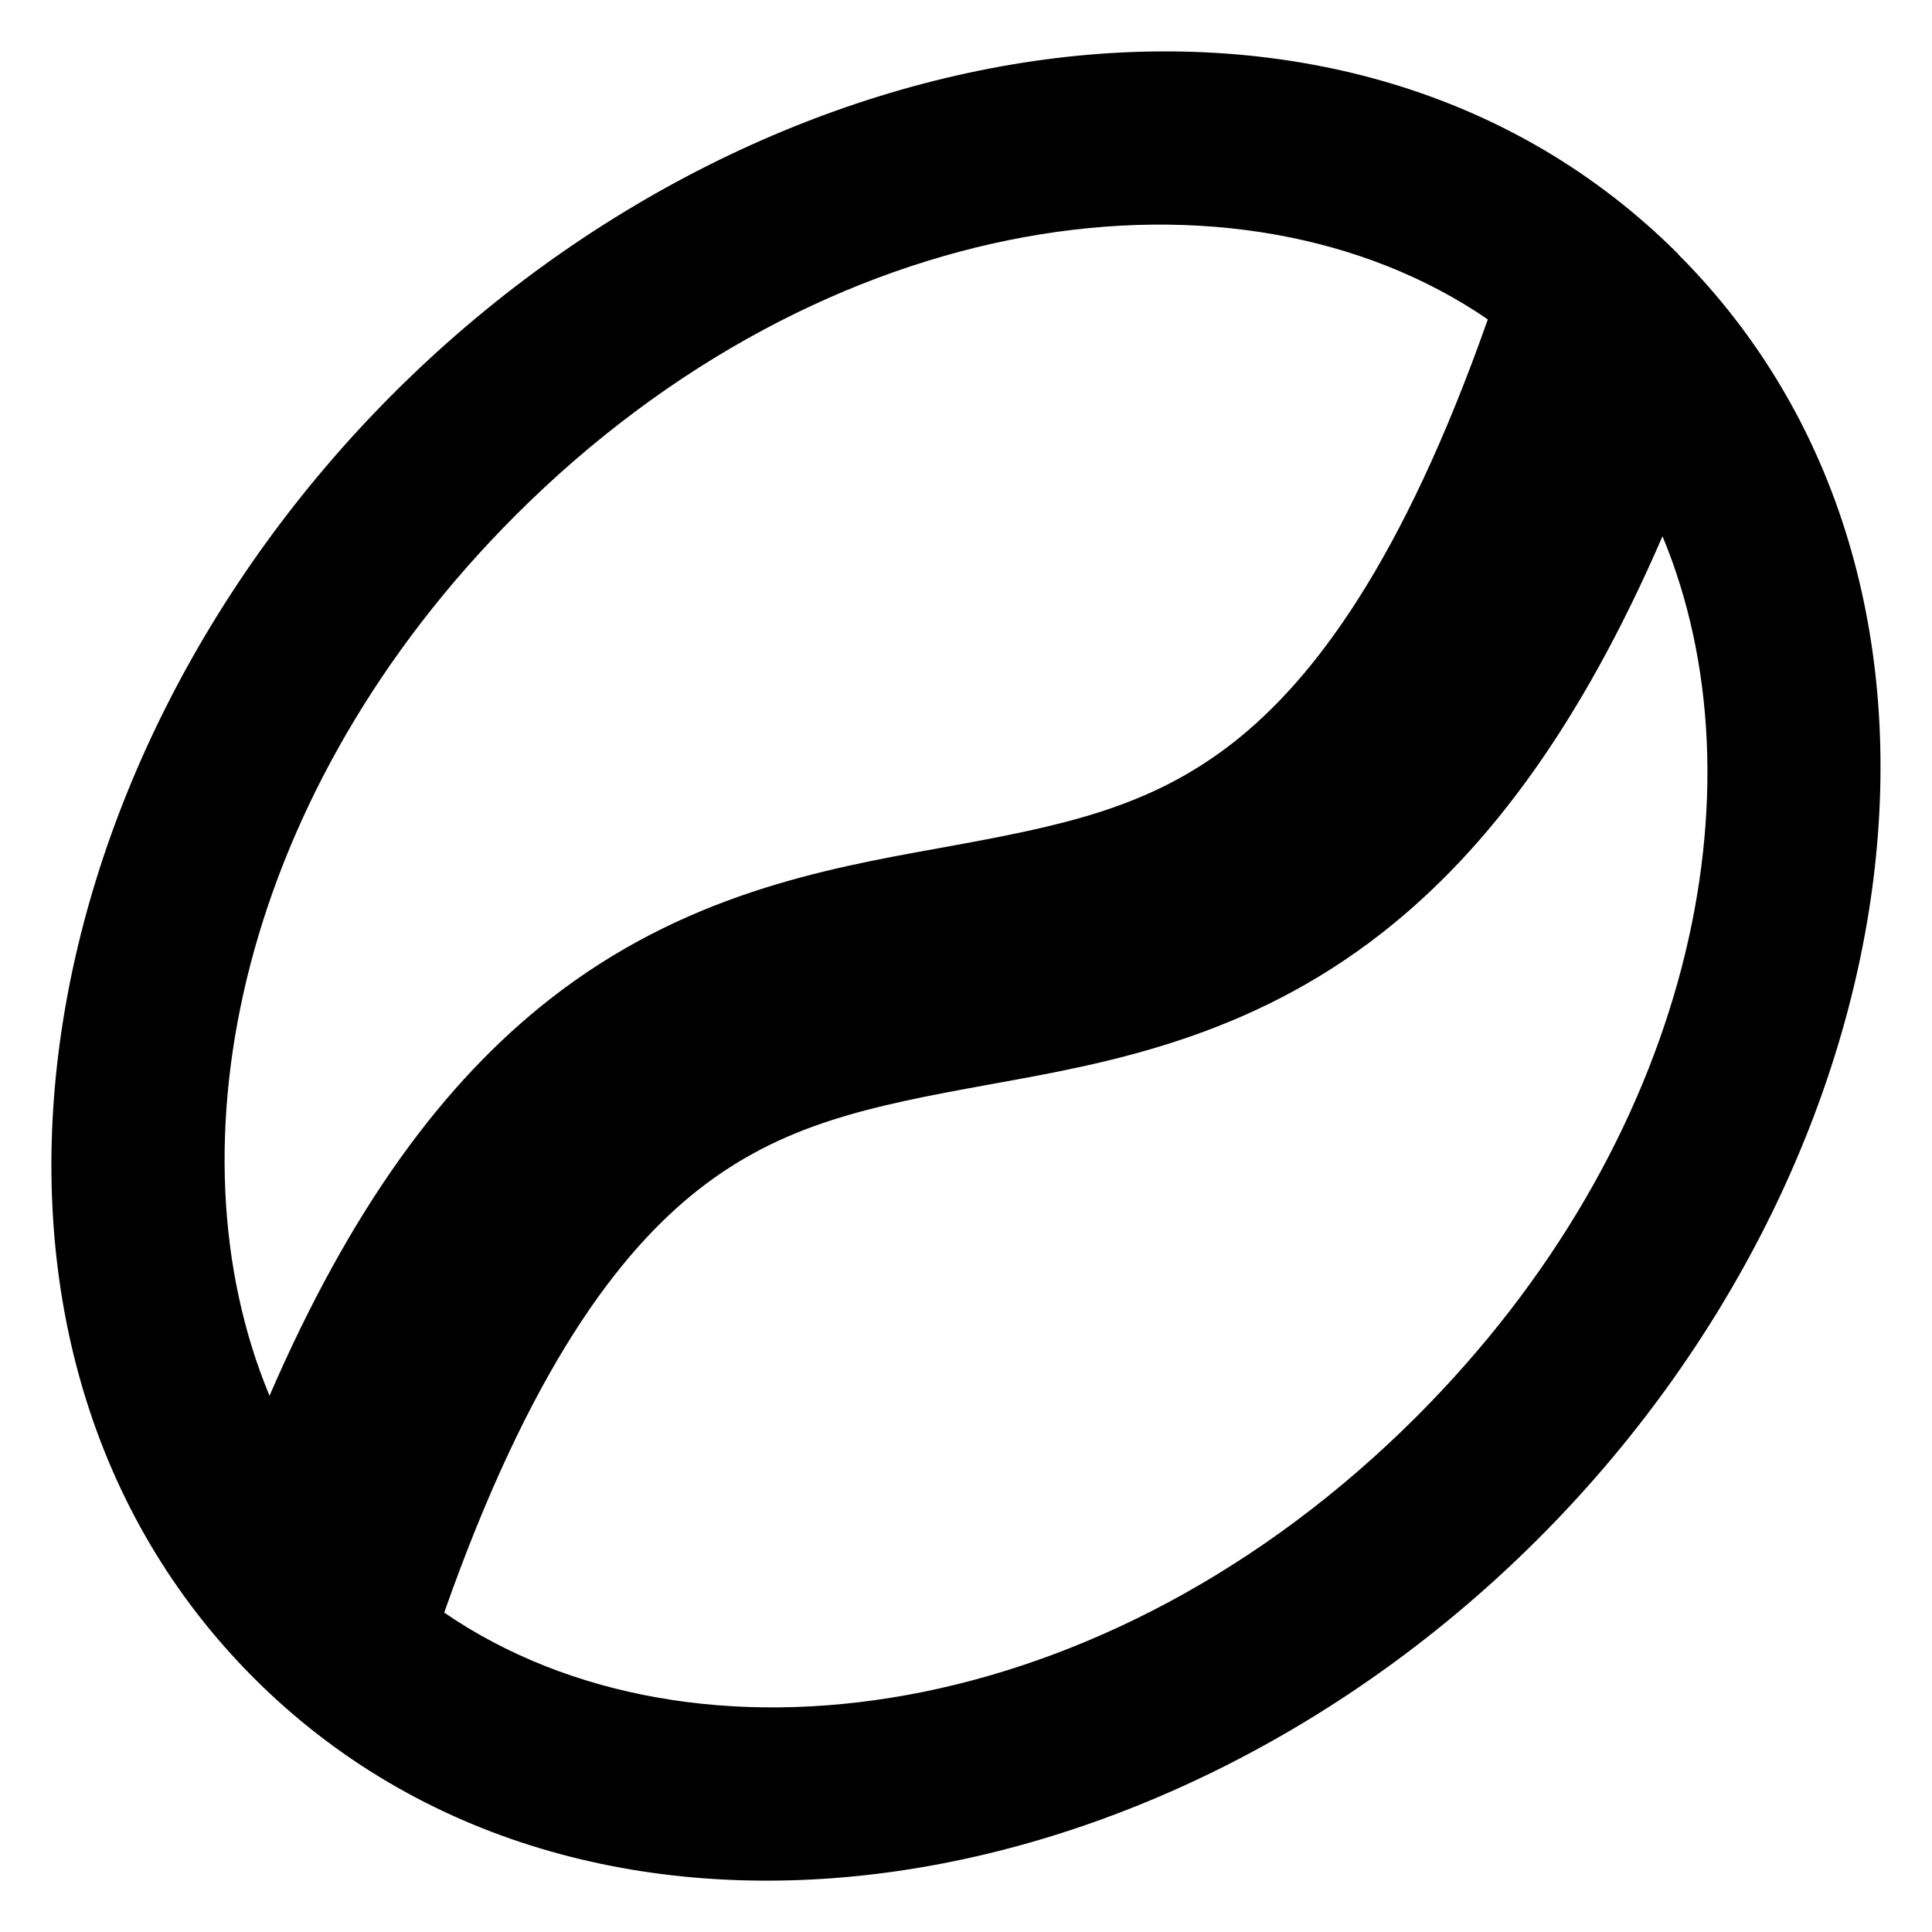 <svg xmlns="http://www.w3.org/2000/svg" fill="none" viewBox="0 0 14 14" id="Coffee-Bean--Streamline-Core-Remix">
  <desc>
    Coffee Bean Streamline Icon: https://streamlinehq.com
  </desc>
  <g id="Free Remix/Food Drink/coffee-bean--cook-cooking-nutrition-coffee-bean">
    <path id="Union" fill="#000000" fill-rule="evenodd" d="M10.782 2.315c-1.807 -1.238 -4.8 -0.827 -7.047 1.42C1.747 5.724 1.196 8.296 1.953 10.114c0.592 -1.367 1.263 -2.27 2.027 -2.87 0.971 -0.762 1.995 -0.948 2.814 -1.096l0.049 -0.009c0.852 -0.155 1.486 -0.282 2.095 -0.759 0.578 -0.454 1.223 -1.304 1.843 -3.065ZM3.218 11.685c1.807 1.238 4.8 0.827 7.047 -1.42 1.989 -1.989 2.539 -4.561 1.782 -6.379 -0.592 1.367 -1.263 2.27 -2.027 2.87 -0.971 0.763 -1.995 0.948 -2.814 1.096l-0.049 0.009c-0.852 0.155 -1.486 0.282 -2.095 0.759 -0.578 0.454 -1.223 1.304 -1.843 3.065Zm8.942 -9.845C9.775 -0.544 5.596 0.107 2.851 2.851 0.107 5.596 -0.544 9.775 1.84 12.16c2.385 2.385 6.564 1.733 9.308 -1.011 2.744 -2.744 3.396 -6.924 1.011 -9.308Z" clip-rule="evenodd" stroke-width="1"></path>
  </g>
</svg>